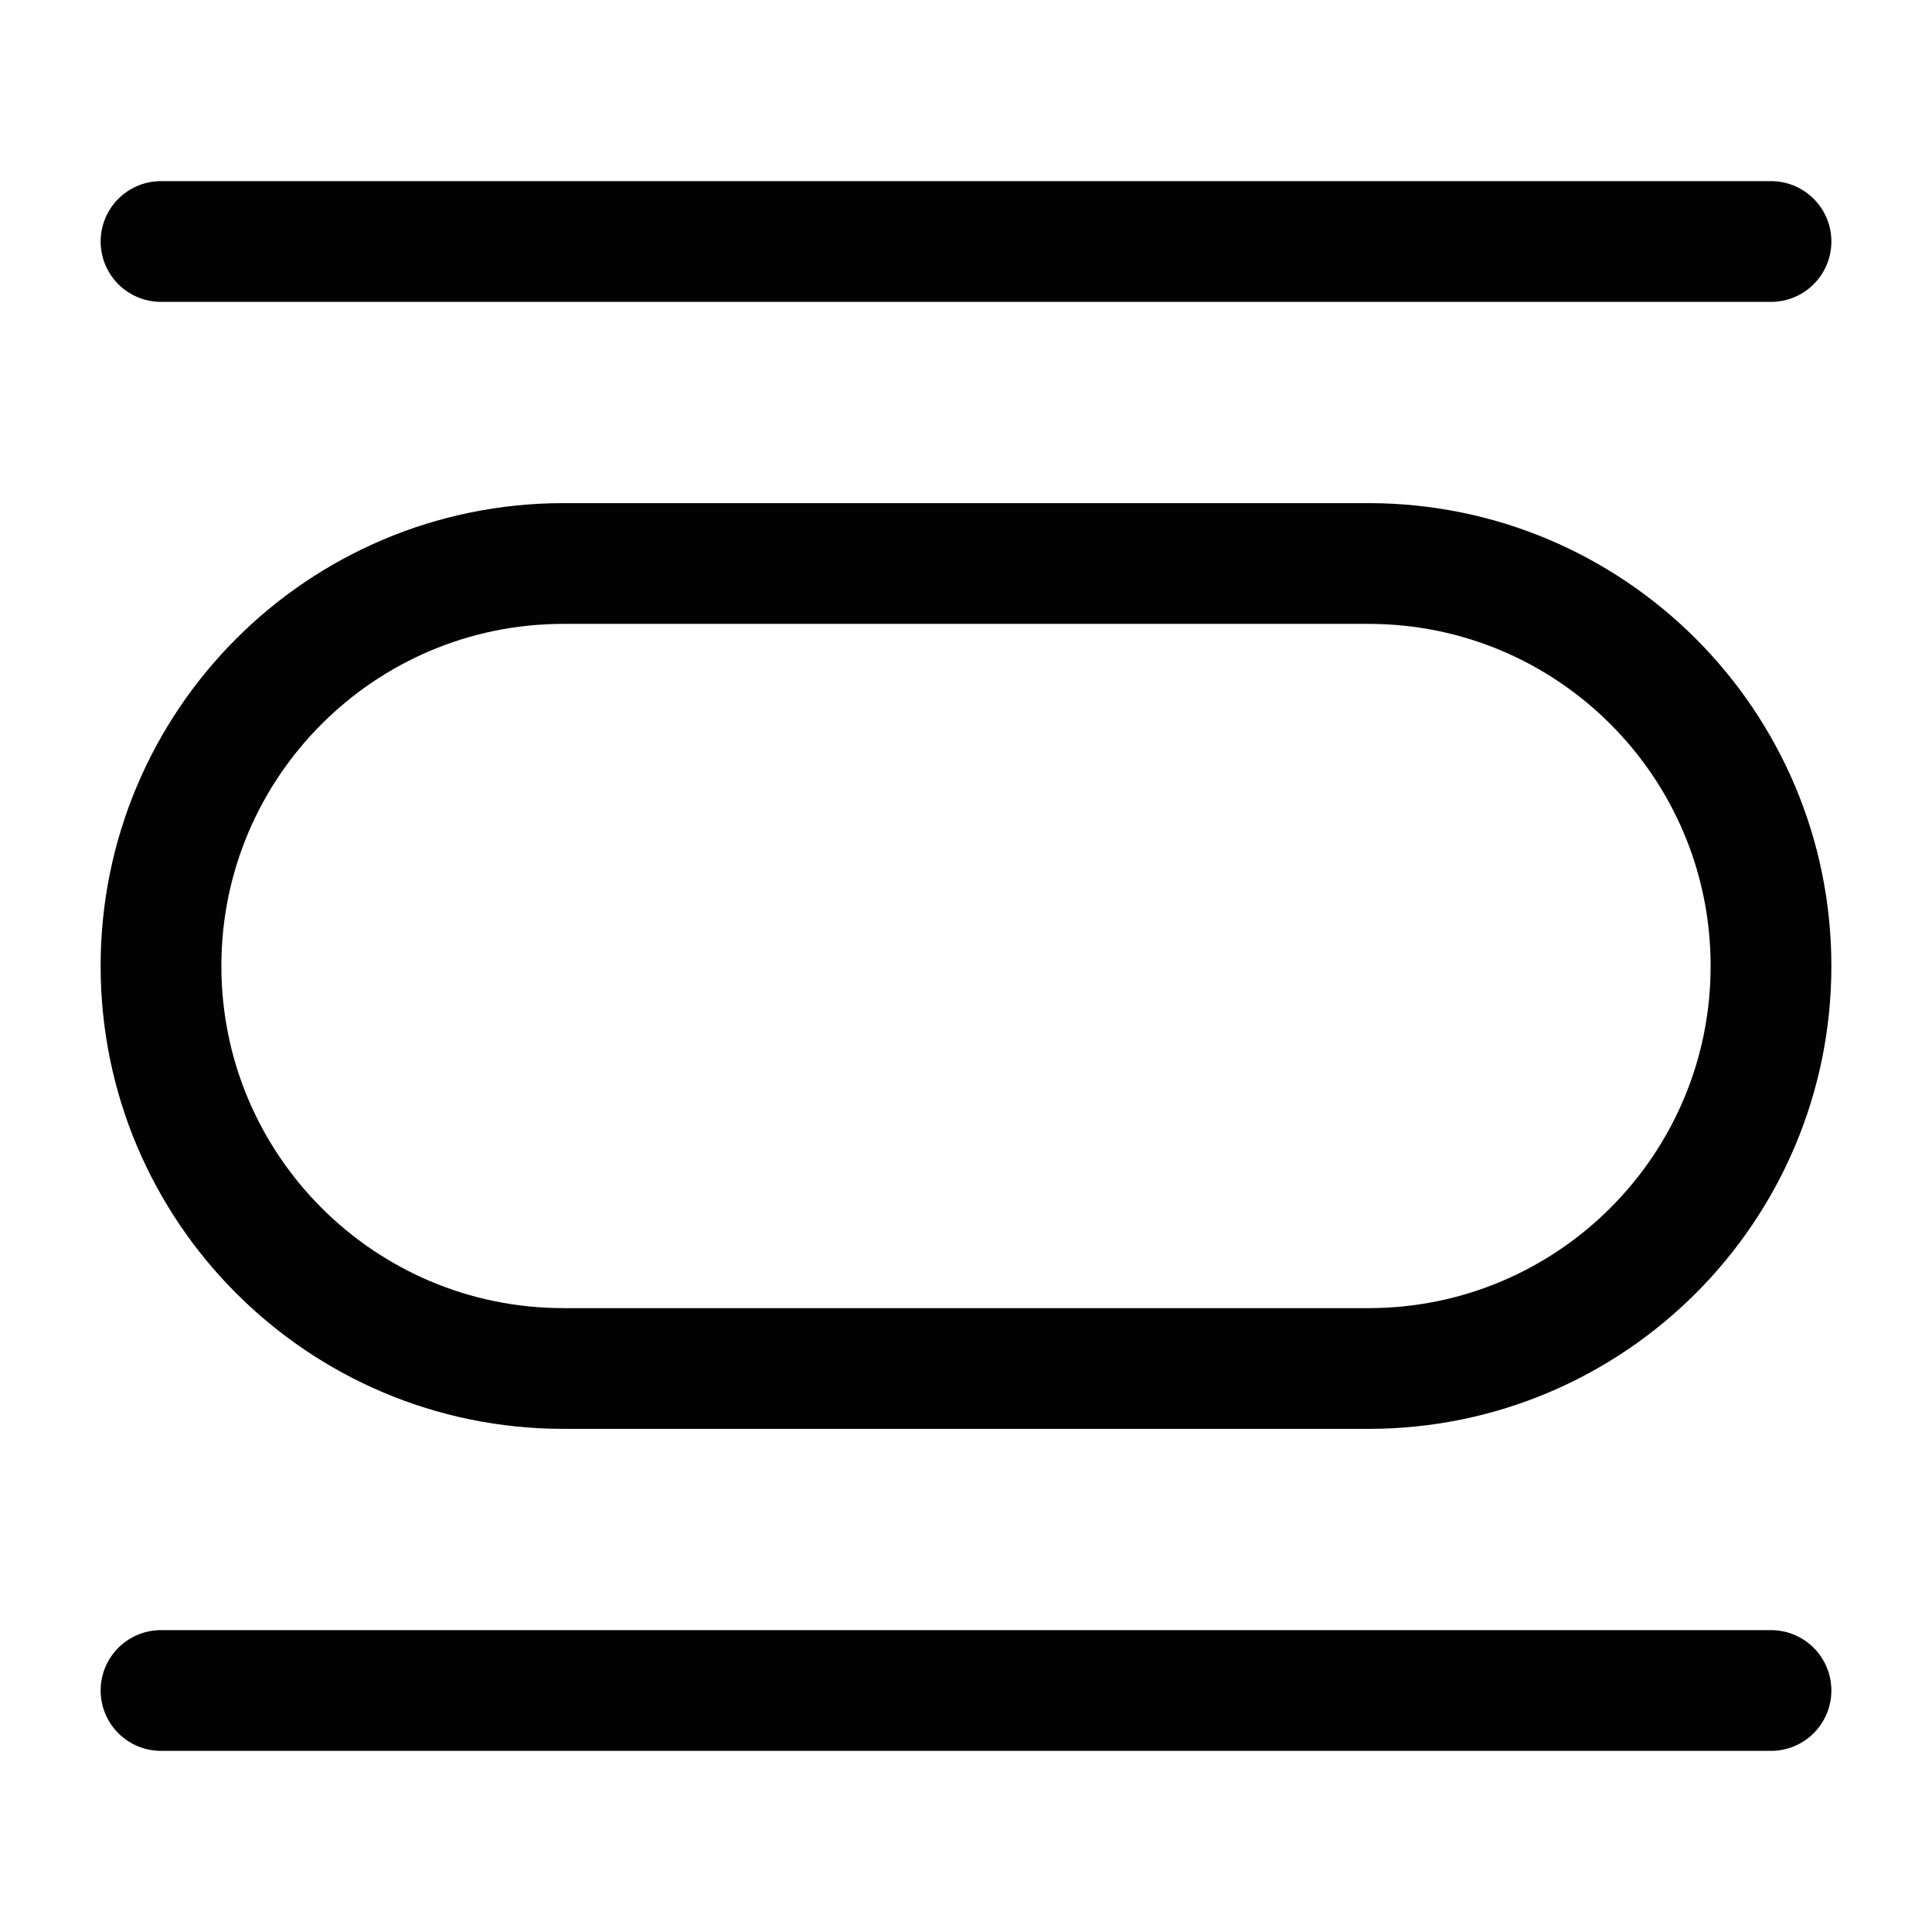 <svg width="24" height="24" viewBox="0 0 24 24" fill="none" xmlns="http://www.w3.org/2000/svg">
<path d="M2 21L22 21" stroke="#020203" stroke-width="1.5" stroke-linecap="round"/>
<path d="M2 3L22 3" stroke="#020203" stroke-width="1.5" stroke-linecap="round"/>
<path d="M7 17C4.239 17 2 14.761 2 12C2 9.239 4.239 7 7 7H17C19.761 7 22 9.239 22 12C22 14.761 19.761 17 17 17H7Z" stroke="#020203" stroke-width="1.5"/>
</svg>
